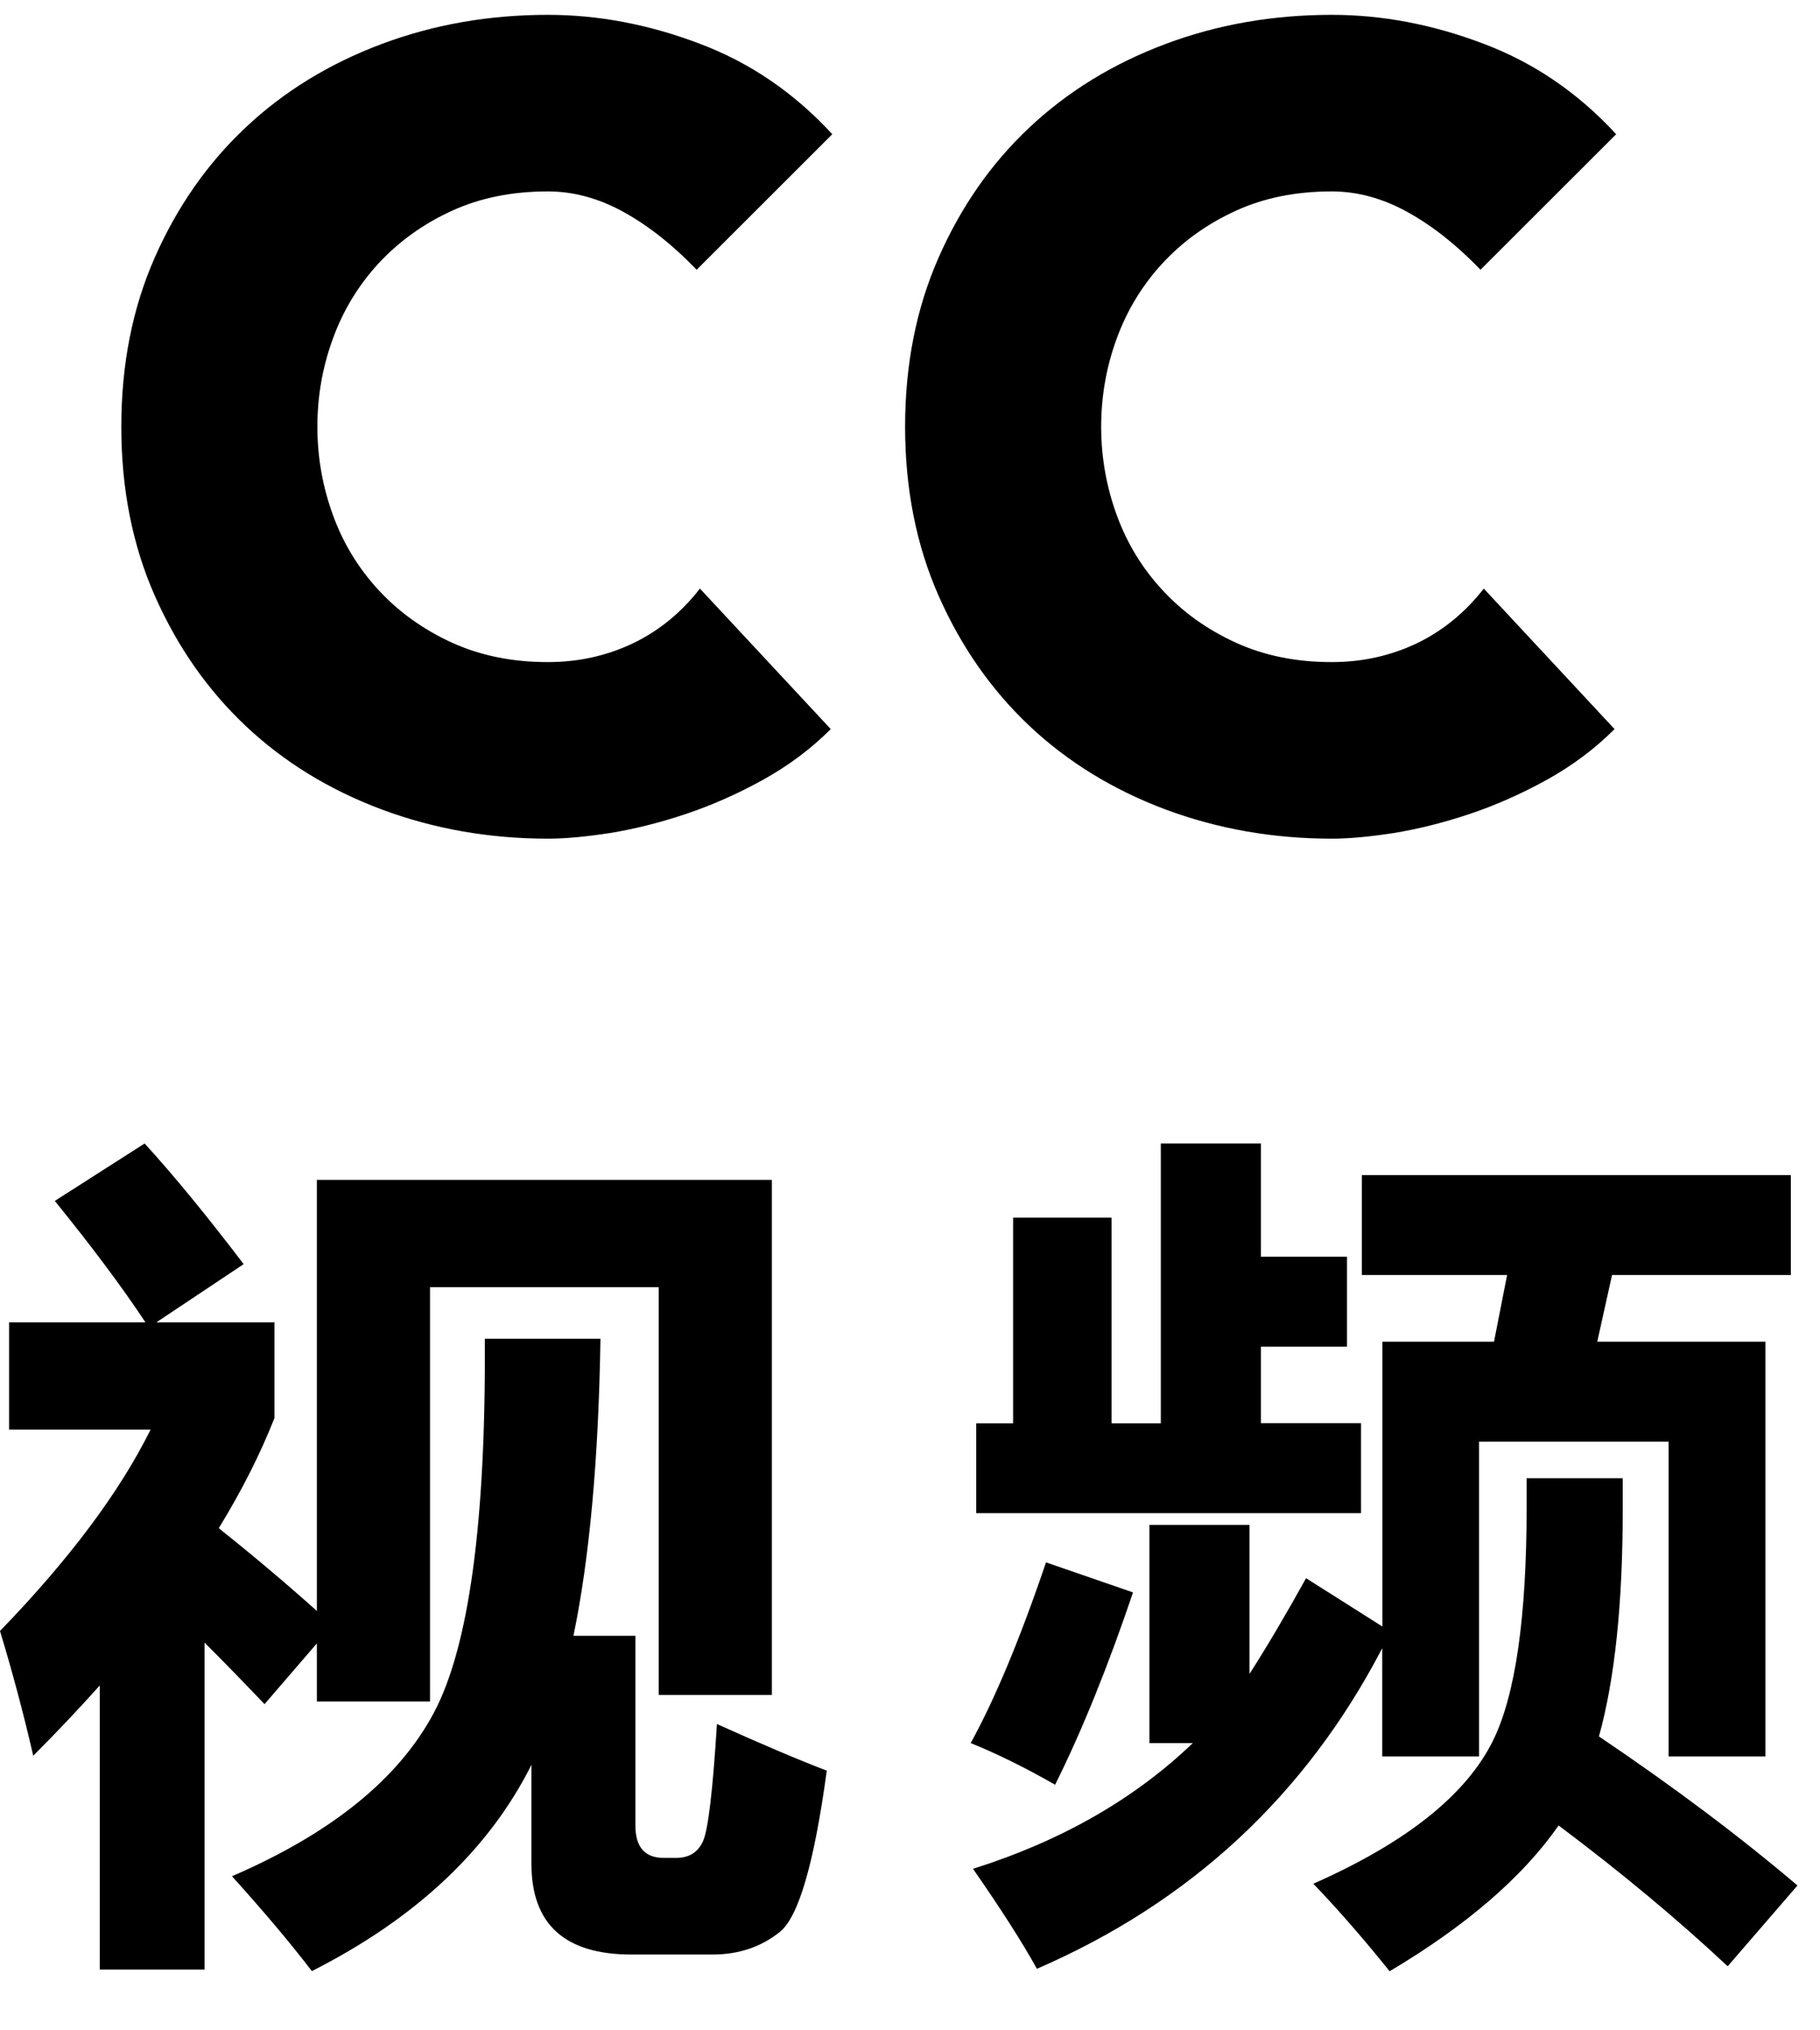 <?xml version="1.0" encoding="UTF-8"?>
<svg width="26px" height="29px" viewBox="0 0 26 29" version="1.1" xmlns="http://www.w3.org/2000/svg" xmlns:xlink="http://www.w3.org/1999/xlink">
    <g id="Page-1" stroke="none" stroke-width="1" fill="none" fill-rule="evenodd">
        <g id="Group" transform="translate(0, -1)" fill="#000000" fill-rule="nonzero">
            <g id="Group-2" transform="translate(0, 17.333)">
                <path d="M4.527,7.972 L4.527,7.14 L3.779,8.008 C3.461,7.675 3.177,7.382 2.922,7.129 L2.922,11.799 L1.425,11.799 L1.425,7.741 C1.128,8.074 0.811,8.408 0.475,8.745 C0.333,8.128 0.173,7.533 0,6.963 C0.99,5.94 1.707,4.982 2.151,4.087 L0.13,4.087 L0.13,2.555 L2.078,2.555 C1.742,2.047 1.31,1.47 0.783,0.82 L2.066,0 C2.486,0.459 2.957,1.035 3.481,1.723 L2.233,2.555 L3.921,2.555 L3.921,3.921 C3.718,4.436 3.453,4.961 3.125,5.495 C3.633,5.899 4.099,6.294 4.527,6.677 L4.527,0.52 L11.027,0.52 L11.027,7.876 L9.41,7.876 L9.41,2.052 L6.143,2.052 L6.143,7.97 L4.527,7.97 L4.527,7.972 Z M10.242,8.292 C10.892,8.585 11.416,8.807 11.811,8.958 C11.632,10.277 11.409,11.045 11.142,11.26 C10.875,11.475 10.554,11.584 10.183,11.584 L9.019,11.584 C8.069,11.584 7.592,11.152 7.592,10.289 L7.592,8.875 C6.985,10.086 5.94,11.069 4.455,11.821 C4.153,11.426 3.773,10.974 3.314,10.466 C4.735,9.852 5.697,9.074 6.198,8.131 C6.699,7.188 6.942,5.408 6.926,2.789 L8.578,2.789 C8.551,4.508 8.422,5.923 8.192,7.032 L9.077,7.032 L9.077,9.741 C9.077,10.05 9.213,10.204 9.481,10.204 L9.66,10.204 C9.845,10.204 9.975,10.123 10.046,9.958 C10.117,9.793 10.183,9.239 10.242,8.292 Z" id="Shape"></path>
                <path d="M14.943,5.983 L16.186,6.412 C15.827,7.474 15.456,8.391 15.073,9.159 C14.643,8.913 14.241,8.715 13.867,8.564 C14.208,7.946 14.569,7.086 14.943,5.983 Z M18.658,6.209 L19.748,6.899 L19.748,2.831 L21.343,2.831 L21.53,1.879 L19.455,1.879 L19.455,0.451 L25.584,0.451 L25.584,1.879 L23.029,1.879 L22.818,2.831 L25.22,2.831 L25.22,8.755 L23.837,8.755 L23.837,4.259 L21.129,4.259 L21.129,8.755 L19.746,8.755 L19.746,7.209 C18.652,9.31 17.007,10.837 14.813,11.788 C14.602,11.407 14.298,10.932 13.9,10.36 C15.158,9.963 16.205,9.365 17.04,8.564 L16.42,8.564 L16.42,5.448 L17.85,5.448 L17.85,7.576 C18.099,7.188 18.368,6.732 18.658,6.209 Z M13.946,3.997 L14.473,3.997 L14.473,1.059 L15.879,1.059 L15.879,3.997 L16.583,3.997 L16.583,0 L18.013,0 L18.013,1.617 L19.243,1.617 L19.243,2.902 L18.013,2.902 L18.013,3.995 L19.443,3.995 L19.443,5.28 L13.946,5.28 L13.946,3.997 Z M21.811,4.782 L23.182,4.782 L23.182,5.223 C23.182,6.571 23.069,7.653 22.842,8.469 C23.911,9.19 24.858,9.901 25.678,10.598 L24.681,11.752 C23.97,11.086 23.166,10.416 22.266,9.741 C21.752,10.478 20.946,11.173 19.852,11.823 C19.476,11.355 19.113,10.939 18.762,10.573 C20.089,9.986 20.946,9.305 21.329,8.528 C21.649,7.878 21.809,6.767 21.809,5.197 L21.809,4.782 L21.811,4.782 Z" id="Shape"></path>
            </g>
            <g id="Group-3" transform="translate(1.733, 0)">
                <path d="M8.219,4.853 C7.892,4.512 7.55,4.238 7.192,4.037 C6.833,3.836 6.467,3.734 6.094,3.734 C5.58,3.734 5.122,3.827 4.716,4.014 C4.311,4.2 3.964,4.451 3.676,4.761 C3.389,5.073 3.17,5.431 3.023,5.836 C2.874,6.242 2.801,6.661 2.801,7.096 C2.801,7.531 2.876,7.953 3.023,8.356 C3.17,8.762 3.389,9.119 3.676,9.429 C3.964,9.741 4.311,9.989 4.716,10.176 C5.122,10.362 5.58,10.457 6.094,10.457 C6.529,10.457 6.935,10.367 7.309,10.189 C7.682,10.01 8.001,9.748 8.266,9.407 L10.135,11.414 C9.854,11.695 9.532,11.936 9.166,12.139 C8.8,12.341 8.431,12.504 8.057,12.629 C7.684,12.754 7.325,12.842 6.984,12.898 C6.64,12.951 6.346,12.979 6.096,12.979 C5.255,12.979 4.462,12.839 3.715,12.56 C2.967,12.279 2.321,11.882 1.777,11.369 C1.231,10.854 0.801,10.237 0.48,9.513 C0.159,8.788 0,7.982 0,7.095 C0,6.207 0.159,5.401 0.478,4.678 C0.797,3.955 1.229,3.335 1.775,2.822 C2.319,2.309 2.966,1.912 3.713,1.631 C4.46,1.35 5.254,1.212 6.094,1.212 C6.81,1.212 7.53,1.347 8.254,1.621 C8.979,1.893 9.611,2.324 10.157,2.917 L8.219,4.853 Z" id="Shape"></path>
                <path d="M19.417,4.853 C19.089,4.512 18.748,4.238 18.389,4.037 C18.03,3.836 17.664,3.734 17.292,3.734 C16.777,3.734 16.319,3.827 15.914,4.014 C15.508,4.2 15.161,4.451 14.874,4.761 C14.586,5.073 14.368,5.431 14.22,5.836 C14.071,6.242 13.998,6.661 13.998,7.096 C13.998,7.531 14.073,7.953 14.22,8.356 C14.368,8.762 14.586,9.119 14.874,9.429 C15.161,9.741 15.508,9.989 15.914,10.176 C16.319,10.362 16.777,10.457 17.292,10.457 C17.727,10.457 18.132,10.367 18.507,10.189 C18.879,10.01 19.198,9.748 19.464,9.407 L21.332,11.414 C21.051,11.695 20.729,11.936 20.363,12.139 C19.997,12.341 19.628,12.504 19.254,12.629 C18.879,12.754 18.522,12.842 18.181,12.898 C17.838,12.951 17.543,12.979 17.293,12.979 C16.453,12.979 15.659,12.839 14.912,12.56 C14.165,12.279 13.518,11.882 12.974,11.369 C12.428,10.854 11.998,10.237 11.677,9.513 C11.357,8.788 11.197,7.982 11.197,7.095 C11.197,6.207 11.357,5.401 11.676,4.678 C11.995,3.954 12.426,3.335 12.972,2.822 C13.517,2.309 14.163,1.912 14.91,1.631 C15.657,1.35 16.451,1.212 17.292,1.212 C18.008,1.212 18.727,1.347 19.451,1.621 C20.176,1.893 20.809,2.324 21.355,2.917 L19.417,4.853 Z" id="Shape"></path>
            </g>
        </g>
    </g>
</svg>